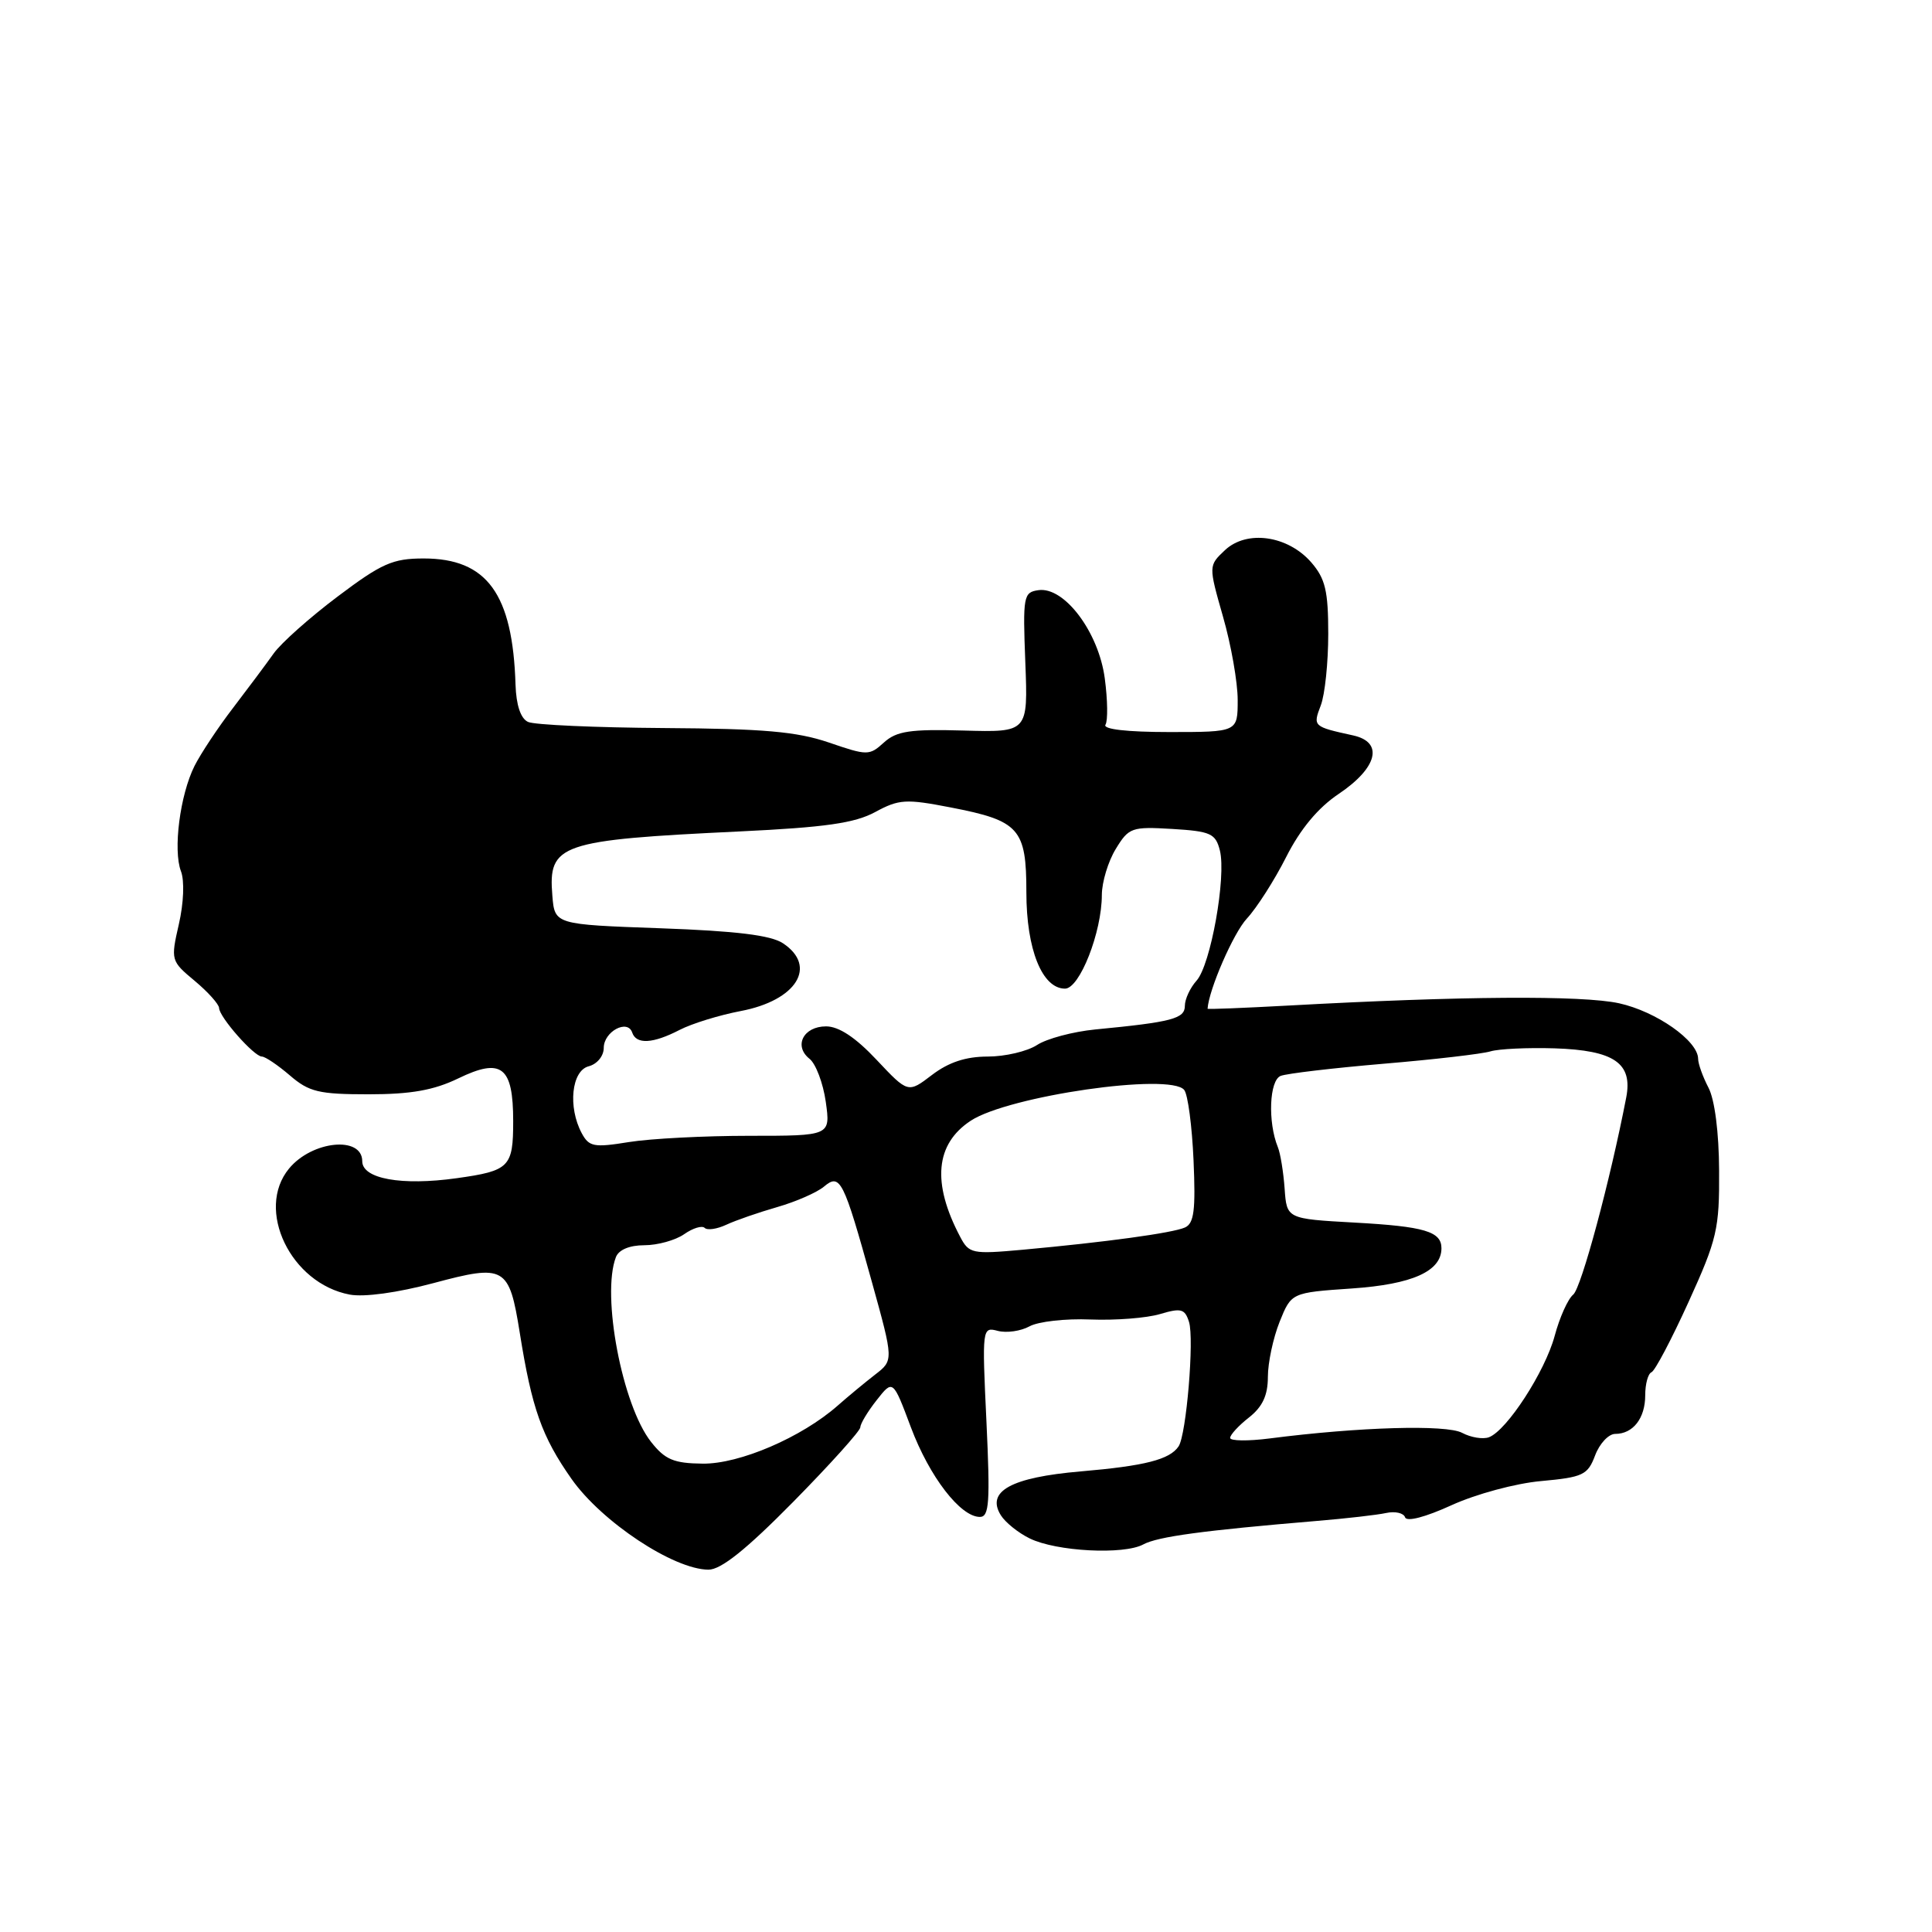 <?xml version="1.0" encoding="UTF-8" standalone="no"?>
<!DOCTYPE svg PUBLIC "-//W3C//DTD SVG 1.1//EN" "http://www.w3.org/Graphics/SVG/1.1/DTD/svg11.dtd" >
<svg xmlns="http://www.w3.org/2000/svg" xmlns:xlink="http://www.w3.org/1999/xlink" version="1.1" viewBox="0 0 256 256">
 <g >
 <path fill="currentColor"
d=" M 105.12 198.99 C 110.00 194.03 114.00 189.59 114.00 189.12 C 114.00 188.65 114.97 187.04 116.16 185.53 C 118.32 182.78 118.32 182.78 120.70 189.13 C 123.16 195.68 127.26 201.00 129.84 201.00 C 131.08 201.00 131.21 199.07 130.71 188.40 C 130.12 175.94 130.14 175.80 132.22 176.35 C 133.38 176.65 135.26 176.38 136.41 175.75 C 137.56 175.11 141.20 174.70 144.50 174.84 C 147.80 174.97 151.94 174.65 153.71 174.12 C 156.50 173.29 157.00 173.42 157.55 175.16 C 158.26 177.41 157.20 190.11 156.17 191.65 C 155.00 193.40 151.72 194.24 143.19 194.97 C 133.99 195.76 130.64 197.60 132.61 200.77 C 133.20 201.72 134.92 203.11 136.44 203.85 C 139.96 205.58 148.90 206.05 151.50 204.64 C 153.42 203.61 159.36 202.80 174.50 201.53 C 178.35 201.21 182.48 200.74 183.67 200.48 C 184.86 200.22 185.99 200.48 186.18 201.05 C 186.39 201.68 188.87 201.03 192.33 199.45 C 195.55 197.98 200.82 196.55 204.20 196.25 C 209.76 195.74 210.38 195.45 211.36 192.85 C 211.95 191.28 213.15 190.00 214.02 190.00 C 216.39 190.00 218.00 187.93 218.00 184.88 C 218.00 183.39 218.37 182.02 218.83 181.83 C 219.29 181.65 221.50 177.45 223.75 172.50 C 227.52 164.21 227.84 162.84 227.79 155.12 C 227.77 150.06 227.21 145.70 226.38 144.12 C 225.63 142.68 225.01 140.96 225.01 140.29 C 224.99 137.90 219.47 134.03 214.54 132.94 C 209.63 131.87 193.63 131.98 170.75 133.24 C 164.84 133.56 160.00 133.76 160.01 133.66 C 160.18 131.11 163.43 123.64 165.21 121.72 C 166.53 120.30 168.88 116.62 170.43 113.55 C 172.31 109.84 174.65 107.03 177.38 105.20 C 182.53 101.74 183.38 98.35 179.31 97.45 C 173.98 96.28 173.95 96.25 175.01 93.47 C 175.56 92.04 176.00 87.77 176.00 83.99 C 176.00 78.29 175.61 76.67 173.75 74.52 C 170.64 70.95 165.21 70.18 162.31 72.90 C 160.13 74.96 160.13 74.96 162.06 81.73 C 163.13 85.45 164.00 90.41 164.00 92.75 C 164.00 97.00 164.00 97.00 154.94 97.00 C 149.36 97.00 146.11 96.63 146.48 96.03 C 146.81 95.50 146.77 92.74 146.39 89.90 C 145.58 83.76 141.03 77.71 137.60 78.20 C 135.61 78.48 135.52 78.98 135.86 87.77 C 136.22 97.04 136.22 97.04 127.68 96.80 C 120.61 96.60 118.80 96.87 117.13 98.38 C 115.19 100.14 114.94 100.14 109.81 98.38 C 105.58 96.94 101.14 96.55 88.00 96.47 C 78.92 96.41 70.81 96.05 69.97 95.66 C 68.99 95.21 68.40 93.44 68.31 90.73 C 67.94 78.68 64.53 74.00 56.14 74.00 C 52.04 74.00 50.57 74.65 44.73 79.05 C 41.04 81.83 37.23 85.22 36.26 86.59 C 35.29 87.96 32.87 91.20 30.89 93.79 C 28.90 96.38 26.60 99.85 25.77 101.50 C 23.85 105.34 22.91 112.65 23.98 115.45 C 24.46 116.70 24.34 119.68 23.70 122.46 C 22.61 127.23 22.64 127.34 25.80 129.97 C 27.56 131.44 29.01 133.06 29.03 133.57 C 29.07 134.79 33.67 140.00 34.70 140.00 C 35.14 140.00 36.81 141.13 38.41 142.50 C 40.95 144.69 42.25 145.00 48.84 145.00 C 54.45 145.00 57.48 144.46 60.71 142.90 C 66.46 140.11 68.00 141.31 68.00 148.56 C 68.00 154.65 67.51 155.14 60.50 156.12 C 53.22 157.14 48.00 156.20 48.00 153.87 C 48.00 150.48 41.35 151.14 38.30 154.84 C 33.81 160.28 38.52 170.07 46.34 171.54 C 48.26 171.90 52.68 171.29 57.43 170.02 C 66.91 167.48 67.46 167.79 68.87 176.59 C 70.47 186.63 71.79 190.36 75.74 195.98 C 79.73 201.65 89.25 207.96 93.87 207.99 C 95.53 208.00 98.87 205.33 105.12 198.99 Z  M 86.27 191.06 C 82.45 186.22 79.67 171.62 81.61 166.58 C 81.98 165.60 83.42 165.00 85.38 165.00 C 87.13 165.00 89.50 164.34 90.65 163.54 C 91.80 162.73 93.02 162.36 93.37 162.70 C 93.72 163.05 95.01 162.86 96.25 162.28 C 97.49 161.70 100.53 160.65 103.00 159.94 C 105.47 159.23 108.25 158.01 109.17 157.24 C 111.33 155.43 111.75 156.26 115.53 169.87 C 118.41 180.25 118.41 180.25 115.96 182.14 C 114.61 183.19 112.38 185.03 111.00 186.25 C 106.22 190.46 97.99 194.00 93.11 193.94 C 89.28 193.90 88.12 193.41 86.27 191.06 Z  M 163.00 190.53 C 163.00 190.12 164.12 188.90 165.50 187.82 C 167.29 186.41 168.00 184.89 168.00 182.45 C 168.00 180.57 168.70 177.29 169.55 175.16 C 171.11 171.28 171.11 171.28 179.13 170.73 C 187.15 170.18 191.00 168.45 191.00 165.40 C 191.00 163.18 188.76 162.51 179.50 162.00 C 170.50 161.50 170.50 161.50 170.22 157.50 C 170.06 155.30 169.66 152.82 169.32 152.00 C 167.97 148.67 168.19 143.14 169.70 142.56 C 170.53 142.24 176.67 141.52 183.35 140.95 C 190.03 140.39 196.40 139.65 197.50 139.31 C 198.60 138.98 202.42 138.80 205.99 138.91 C 213.89 139.17 216.37 140.87 215.48 145.44 C 213.36 156.42 209.53 170.66 208.46 171.54 C 207.76 172.11 206.65 174.58 206.00 177.02 C 204.72 181.75 199.69 189.52 197.30 190.44 C 196.51 190.74 194.90 190.48 193.74 189.86 C 191.65 188.74 180.04 189.08 168.25 190.60 C 165.36 190.97 163.00 190.94 163.00 190.53 Z  M 127.22 163.87 C 123.46 156.74 123.94 151.58 128.63 148.50 C 133.66 145.21 155.05 142.12 156.91 144.42 C 157.40 145.01 157.95 149.21 158.15 153.74 C 158.44 160.35 158.22 162.11 157.01 162.65 C 155.37 163.38 146.53 164.59 135.48 165.60 C 128.81 166.20 128.40 166.12 127.22 163.87 Z  M 77.08 150.15 C 75.23 146.69 75.73 141.88 78.00 141.29 C 79.12 141.00 80.00 139.93 80.00 138.85 C 80.00 136.69 83.16 134.99 83.77 136.82 C 84.31 138.42 86.51 138.30 90.05 136.47 C 91.67 135.63 95.31 134.51 98.14 133.97 C 105.54 132.57 108.36 128.05 103.75 124.99 C 102.14 123.92 97.54 123.36 87.50 123.00 C 73.50 122.50 73.50 122.50 73.19 118.68 C 72.62 111.83 74.14 111.31 98.00 110.17 C 109.33 109.63 113.26 109.07 115.97 107.60 C 119.12 105.89 120.04 105.84 125.97 106.99 C 135.08 108.75 136.00 109.79 136.00 118.25 C 136.00 125.79 138.09 131.00 141.12 131.00 C 143.06 131.00 146.00 123.52 146.00 118.57 C 146.01 116.88 146.83 114.15 147.84 112.50 C 149.57 109.65 149.95 109.52 155.34 109.84 C 160.42 110.15 161.07 110.44 161.64 112.69 C 162.51 116.18 160.42 127.87 158.55 129.94 C 157.70 130.89 157.00 132.39 157.00 133.28 C 157.00 134.98 155.30 135.43 145.12 136.41 C 142.17 136.70 138.69 137.63 137.41 138.47 C 136.12 139.31 133.18 140.00 130.88 140.00 C 127.98 140.00 125.71 140.75 123.50 142.43 C 120.32 144.86 120.32 144.86 116.15 140.43 C 113.36 137.46 111.15 136.00 109.46 136.00 C 106.45 136.00 105.13 138.60 107.27 140.30 C 108.10 140.96 109.07 143.53 109.42 146.00 C 110.05 150.50 110.05 150.50 99.27 150.50 C 93.35 150.50 86.17 150.87 83.33 151.33 C 78.70 152.08 78.05 151.96 77.08 150.15 Z "/>
</g>
</svg>